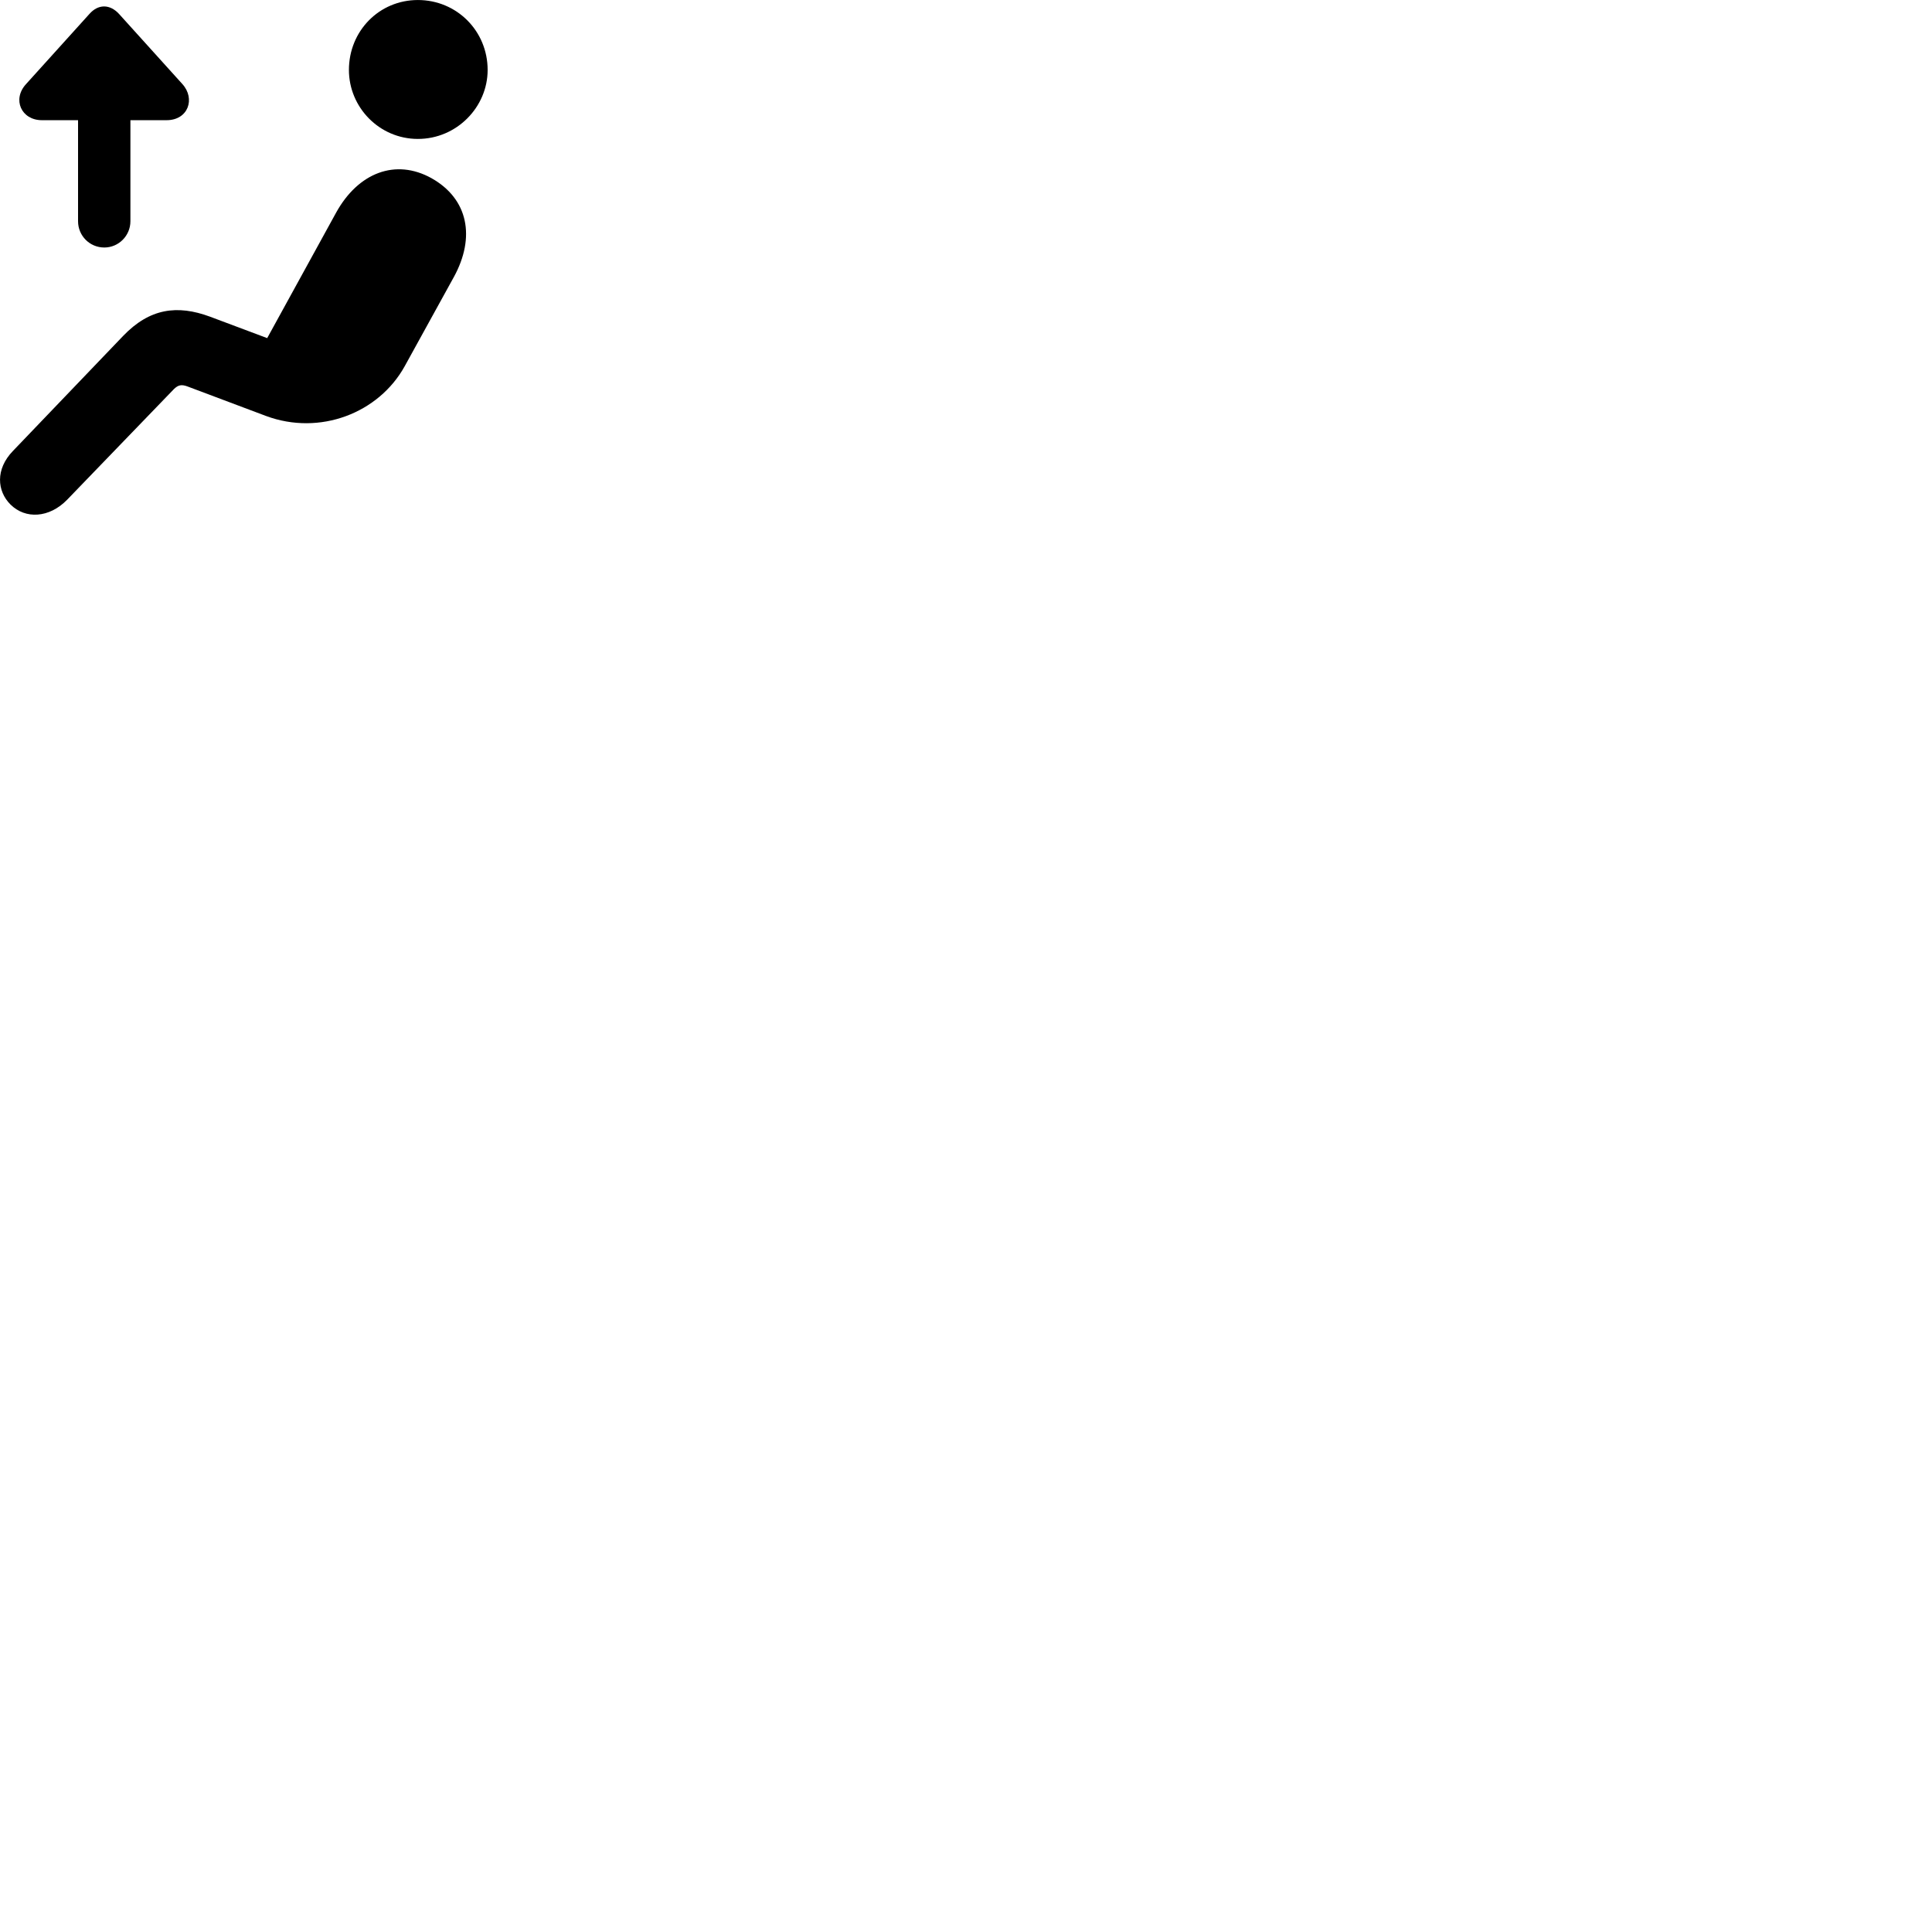 
        <svg xmlns="http://www.w3.org/2000/svg" viewBox="0 0 100 100">
            <path d="M21.63 7.191C23.64 7.191 25.24 5.541 25.24 3.621C25.24 1.601 23.64 0.001 21.63 0.001C19.63 0.001 18.06 1.601 18.06 3.621C18.06 5.551 19.63 7.191 21.63 7.191ZM5.4 12.811C6.14 12.811 6.75 12.201 6.75 11.451V6.221H8.62C9.75 6.221 10.12 5.101 9.44 4.351L6.17 0.731C5.69 0.201 5.08 0.201 4.62 0.731L1.35 4.351C0.62 5.141 1.1 6.221 2.17 6.221H4.04V11.451C4.04 12.201 4.64 12.811 5.4 12.811ZM0.54 26.111C1.31 26.881 2.55 26.821 3.48 25.861L9.01 20.131C9.23 19.921 9.4 19.891 9.7 20.001L13.77 21.531C16.55 22.561 19.6 21.391 20.95 18.951L23.49 14.341C24.62 12.281 24.24 10.291 22.33 9.221C20.47 8.191 18.54 8.941 17.4 11.001L13.83 17.501L10.87 16.391C9.17 15.761 7.74 15.961 6.37 17.391L0.67 23.341C-0.25 24.291 -0.15 25.421 0.54 26.111Z" />
        </svg>
    